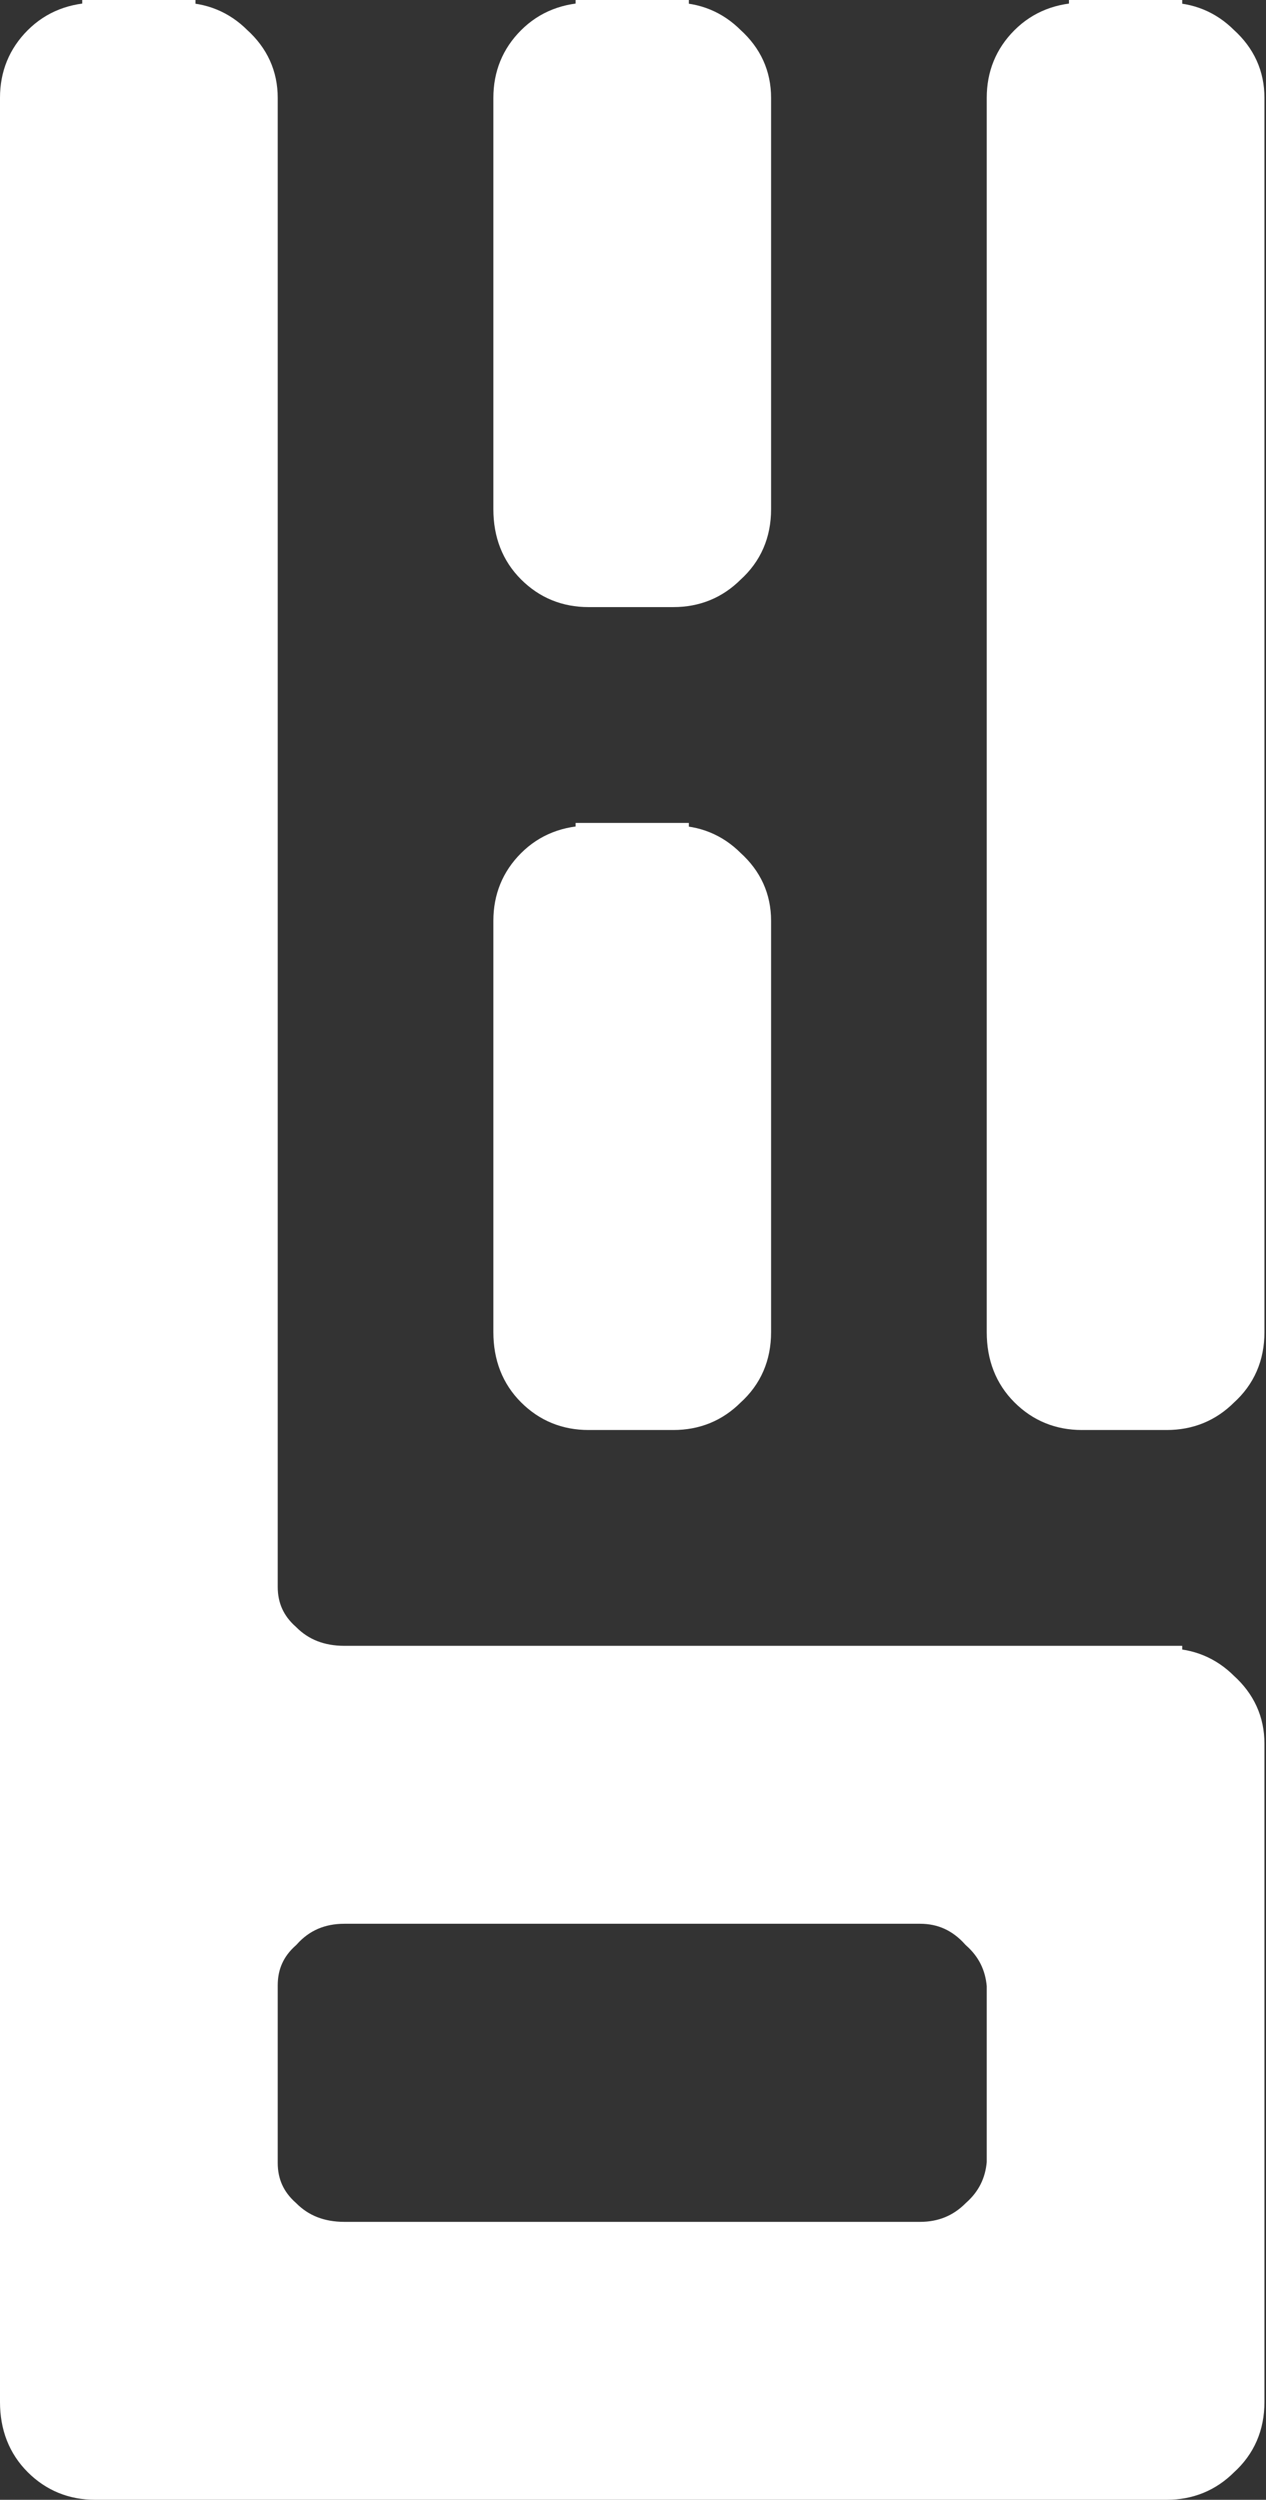 <?xml version="1.0" encoding="UTF-8" standalone="no"?>
<svg width="408px" height="805px" viewBox="0 0 408 805" version="1.1" xmlns="http://www.w3.org/2000/svg" xmlns:xlink="http://www.w3.org/1999/xlink" xmlns:sketch="http://www.bohemiancoding.com/sketch/ns">
    <rect x="0" y="0" width="408" height="805" fill="#333333" stroke="none"/>
    <!-- Generator: Sketch 3.3 (11970) - http://www.bohemiancoding.com/sketch -->
    <title>b</title>
    <desc>Created with Sketch.</desc>
    <defs></defs>
    <g id="Page-1" stroke="none" stroke-width="1" fill="none" fill-rule="evenodd" sketch:type="MSPage">
        <g id="1024" sketch:type="MSArtboardGroup" transform="translate(-295, -110)" stroke="#FFFFFF" stroke-width="10" fill="#FFFFFF">
            <path d="M591.5,830.5 C598.677,830.5 604.75,828.016 609.719,823.047 C614.688,818.63 617.448,813.109 618,806.484 L618,749.344 C617.448,742.719 614.688,737.198 609.719,732.781 C604.75,727.26 598.677,724.5 591.5,724.5 L406,724.5 C398.271,724.5 391.922,727.26 386.953,732.781 C381.984,737.198 379.5,742.719 379.5,749.344 L379.5,806.484 C379.5,813.109 381.984,818.63 386.953,823.047 C391.922,828.016 398.271,830.5 406,830.5 L591.5,830.5 Z M485.5,565.5 L484.672,565.5 C477.495,565.5 471.422,563.016 466.453,558.047 C461.484,553.078 459,546.729 459,539 L459,406.5 C459,399.323 461.484,393.25 466.453,388.281 C471.422,383.312 477.771,380.828 485.5,380.828 L485.5,380 L512,380 L512,380.828 C519.177,380.828 525.25,383.312 530.219,388.281 C535.74,393.25 538.5,399.323 538.5,406.5 L538.5,539 C538.5,546.729 535.74,553.078 530.219,558.047 C525.25,563.016 519.177,565.5 512,565.5 L512,565.5 L485.5,565.5 Z M326.5,910 L325.672,910 C318.495,910 312.422,907.516 307.453,902.547 C302.484,897.578 300,891.229 300,883.5 L300,141.5 C300,134.323 302.484,128.25 307.453,123.281 C312.422,118.312 318.771,115.828 326.5,115.828 L326.5,115 L353,115 L353,115.828 C360.177,115.828 366.25,118.312 371.219,123.281 C376.74,128.25 379.5,134.323 379.5,141.5 L379.5,620.984 C379.5,627.609 381.984,633.13 386.953,637.547 C391.922,642.516 398.271,645 406,645 L671,645 L671,645.828 C678.177,645.828 684.25,648.312 689.219,653.281 C694.74,658.25 697.5,664.323 697.5,671.5 L697.5,883.5 C697.5,891.229 694.74,897.578 689.219,902.547 C684.25,907.516 678.177,910 671,910 L671,910 L326.5,910 Z M485.5,300.5 L484.672,300.5 C477.495,300.5 471.422,298.016 466.453,293.047 C461.484,288.078 459,281.729 459,274 L459,141.5 C459,134.323 461.484,128.25 466.453,123.281 C471.422,118.312 477.771,115.828 485.5,115.828 L485.5,115 L512,115 L512,115.828 C519.177,115.828 525.25,118.312 530.219,123.281 C535.74,128.25 538.5,134.323 538.5,141.5 L538.5,274 C538.5,281.729 535.74,288.078 530.219,293.047 C525.25,298.016 519.177,300.5 512,300.5 L512,300.5 L485.5,300.5 Z M644.5,565.5 L643.672,565.5 C636.495,565.5 630.422,563.016 625.453,558.047 C620.484,553.078 618,546.729 618,539 L618,141.5 C618,134.323 620.484,128.25 625.453,123.281 C630.422,118.312 636.771,115.828 644.5,115.828 L644.5,115 L671,115 L671,115.828 C678.177,115.828 684.25,118.312 689.219,123.281 C694.74,128.25 697.5,134.323 697.5,141.5 L697.5,539 C697.5,546.729 694.74,553.078 689.219,558.047 C684.25,563.016 678.177,565.5 671,565.5 L644.5,565.5 Z" id="b" sketch:type="MSShapeGroup"></path>
        </g>
    </g>
</svg>